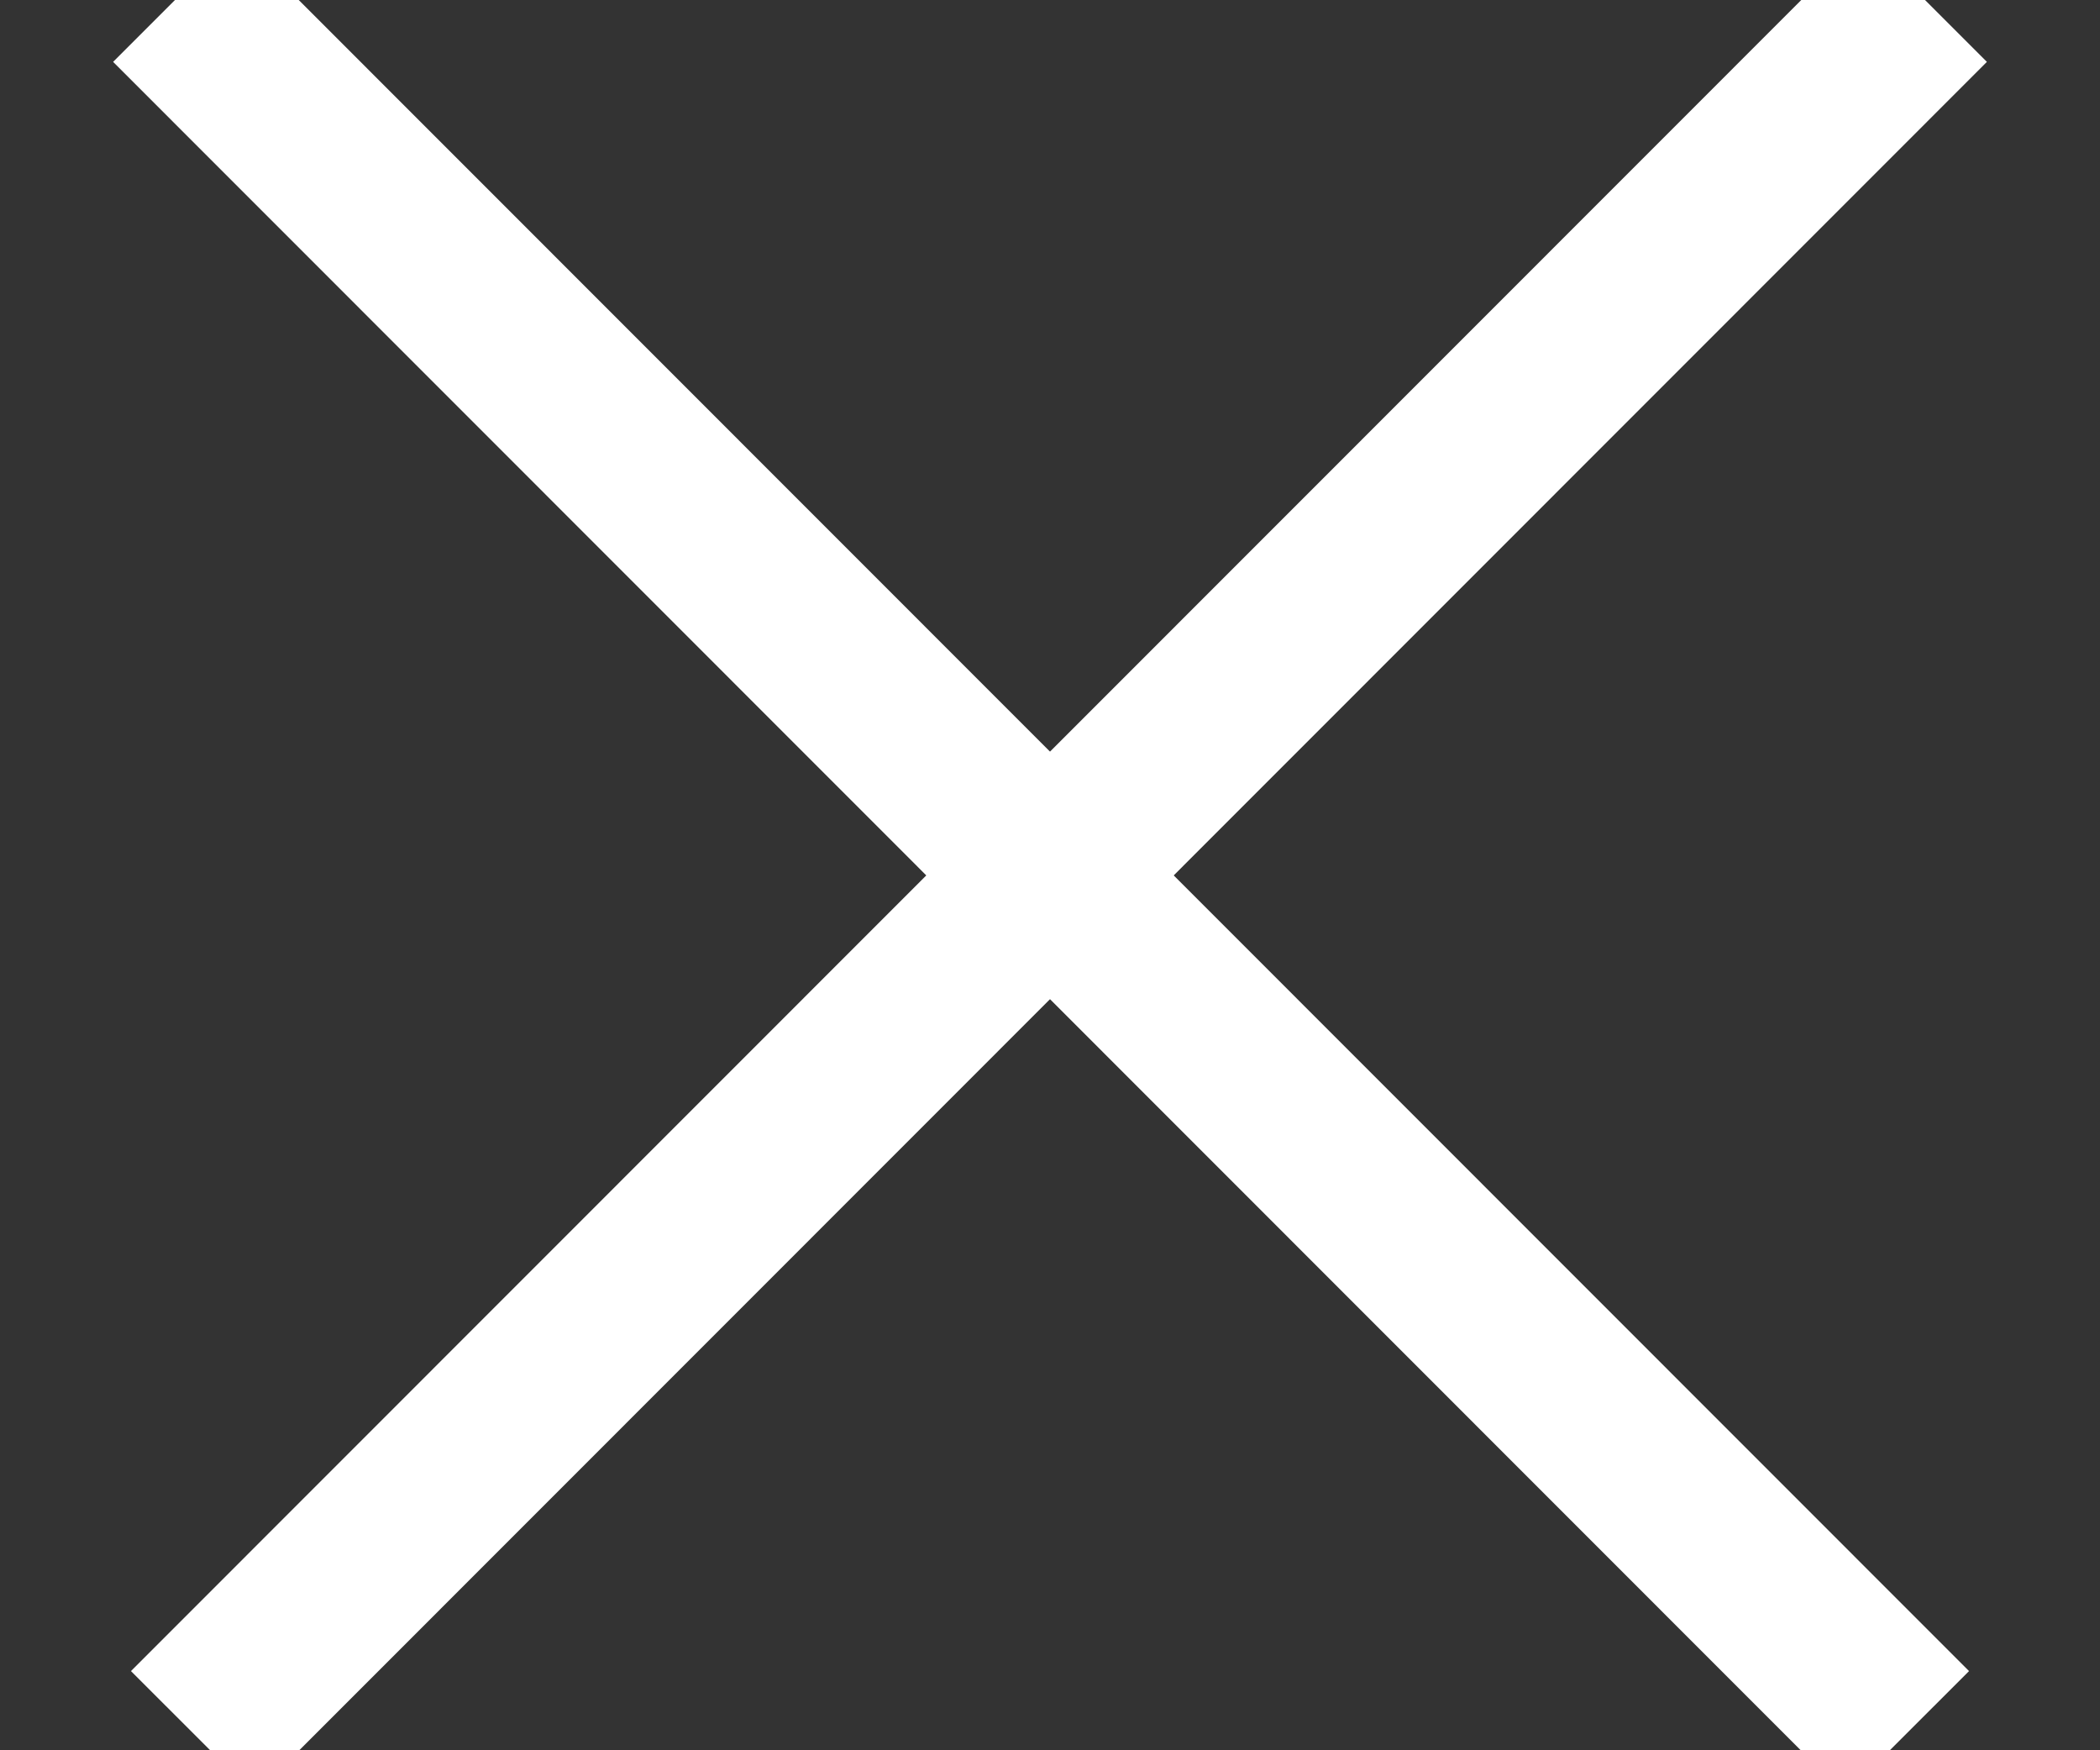 <svg xmlns="http://www.w3.org/2000/svg" width="12" height="10" viewBox="0 0 12 10">
  <rect x="0" y="0" width="12" height="10" fill="#333333" stroke="none"/>
  <g fill="none" fill-rule="evenodd" stroke="#FFFFFF" transform="translate(1)">
    <path d="M0,0 L9.898,9.901"/>
    <path d="M0.102,0 L10,9.901" transform="matrix(-1 0 0 1 10.102 0)"/>
  </g>
</svg>